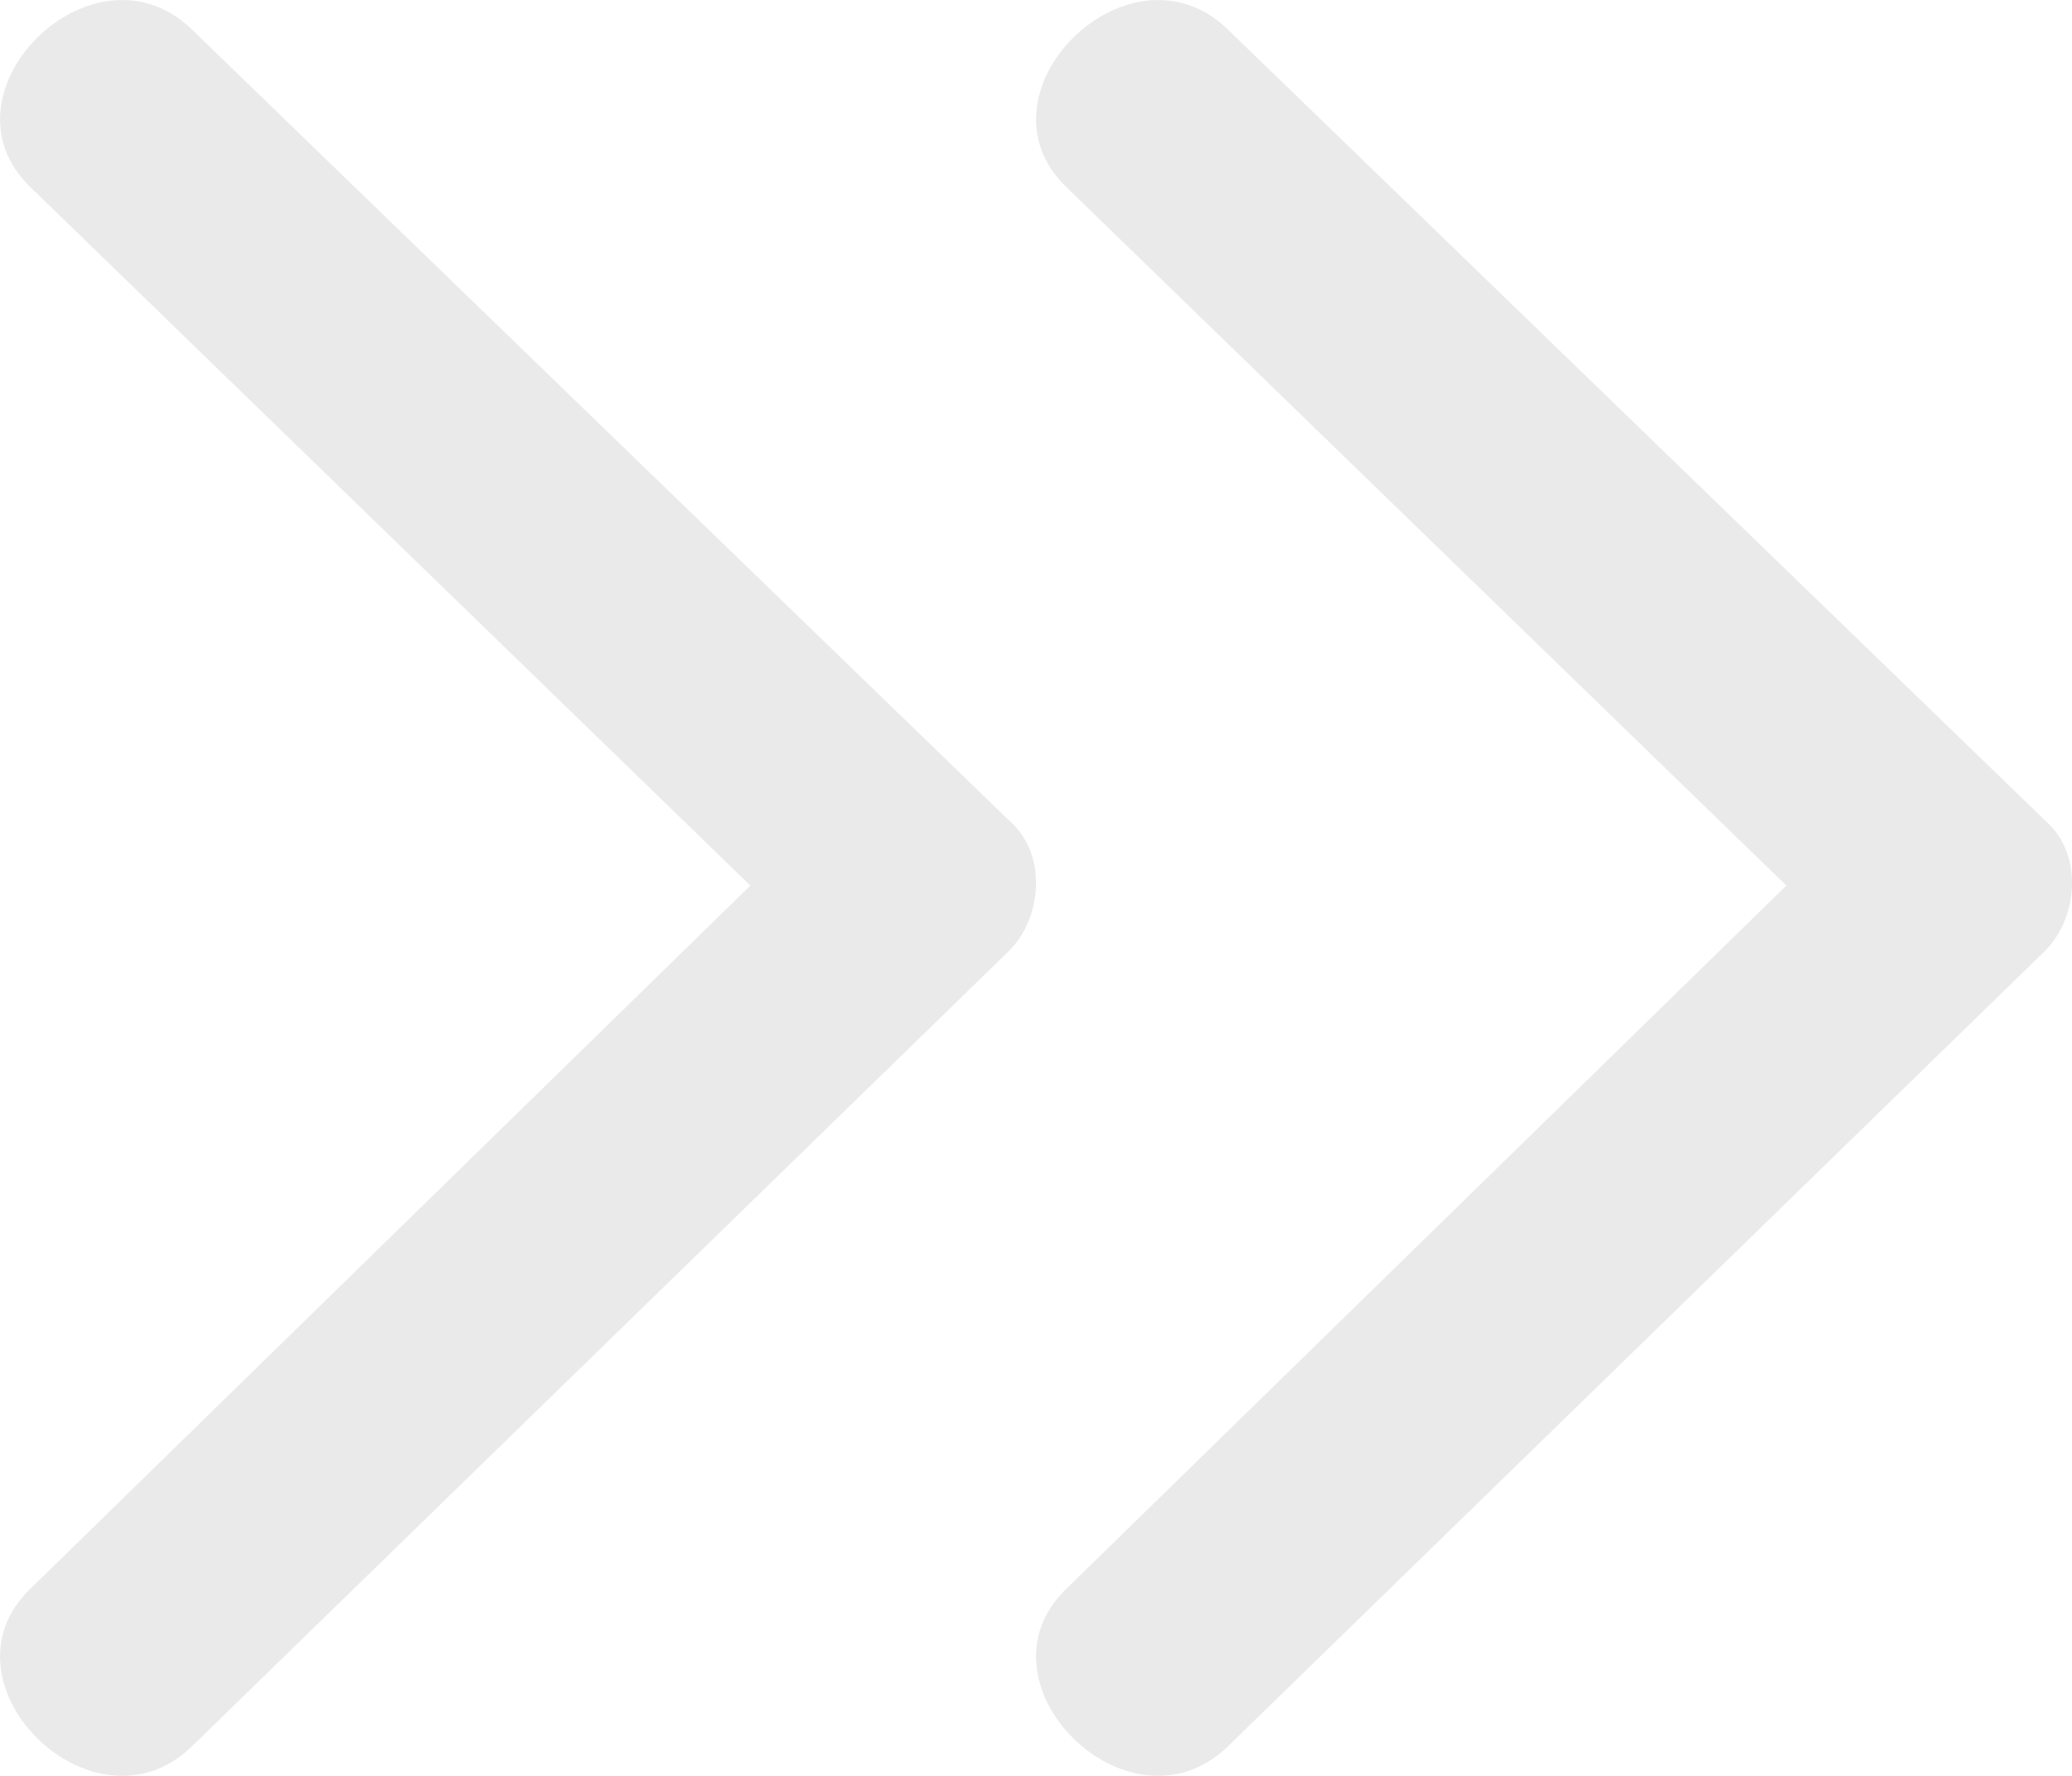 <svg width="14" height="12" viewBox="0 0 14 12" fill="none" xmlns="http://www.w3.org/2000/svg">
<path fill-rule="evenodd" clip-rule="evenodd" d="M0.21 1.269L5.07 5.984L0.21 10.731C-0.457 11.364 0.622 12.44 1.29 11.807L6.816 6.427C7.039 6.206 7.071 5.794 6.848 5.573L1.29 0.193C0.623 -0.44 -0.457 0.636 0.21 1.269L0.21 1.269Z" fill="#EAEAEA"/>
<path fill-rule="evenodd" clip-rule="evenodd" d="M7.21 1.269L12.07 5.984L7.21 10.731C6.543 11.364 7.622 12.44 8.29 11.807L13.816 6.427C14.039 6.206 14.071 5.794 13.848 5.573L8.29 0.193C7.623 -0.44 6.543 0.636 7.21 1.269L7.21 1.269Z" fill="#EAEAEA"/>
</svg>

